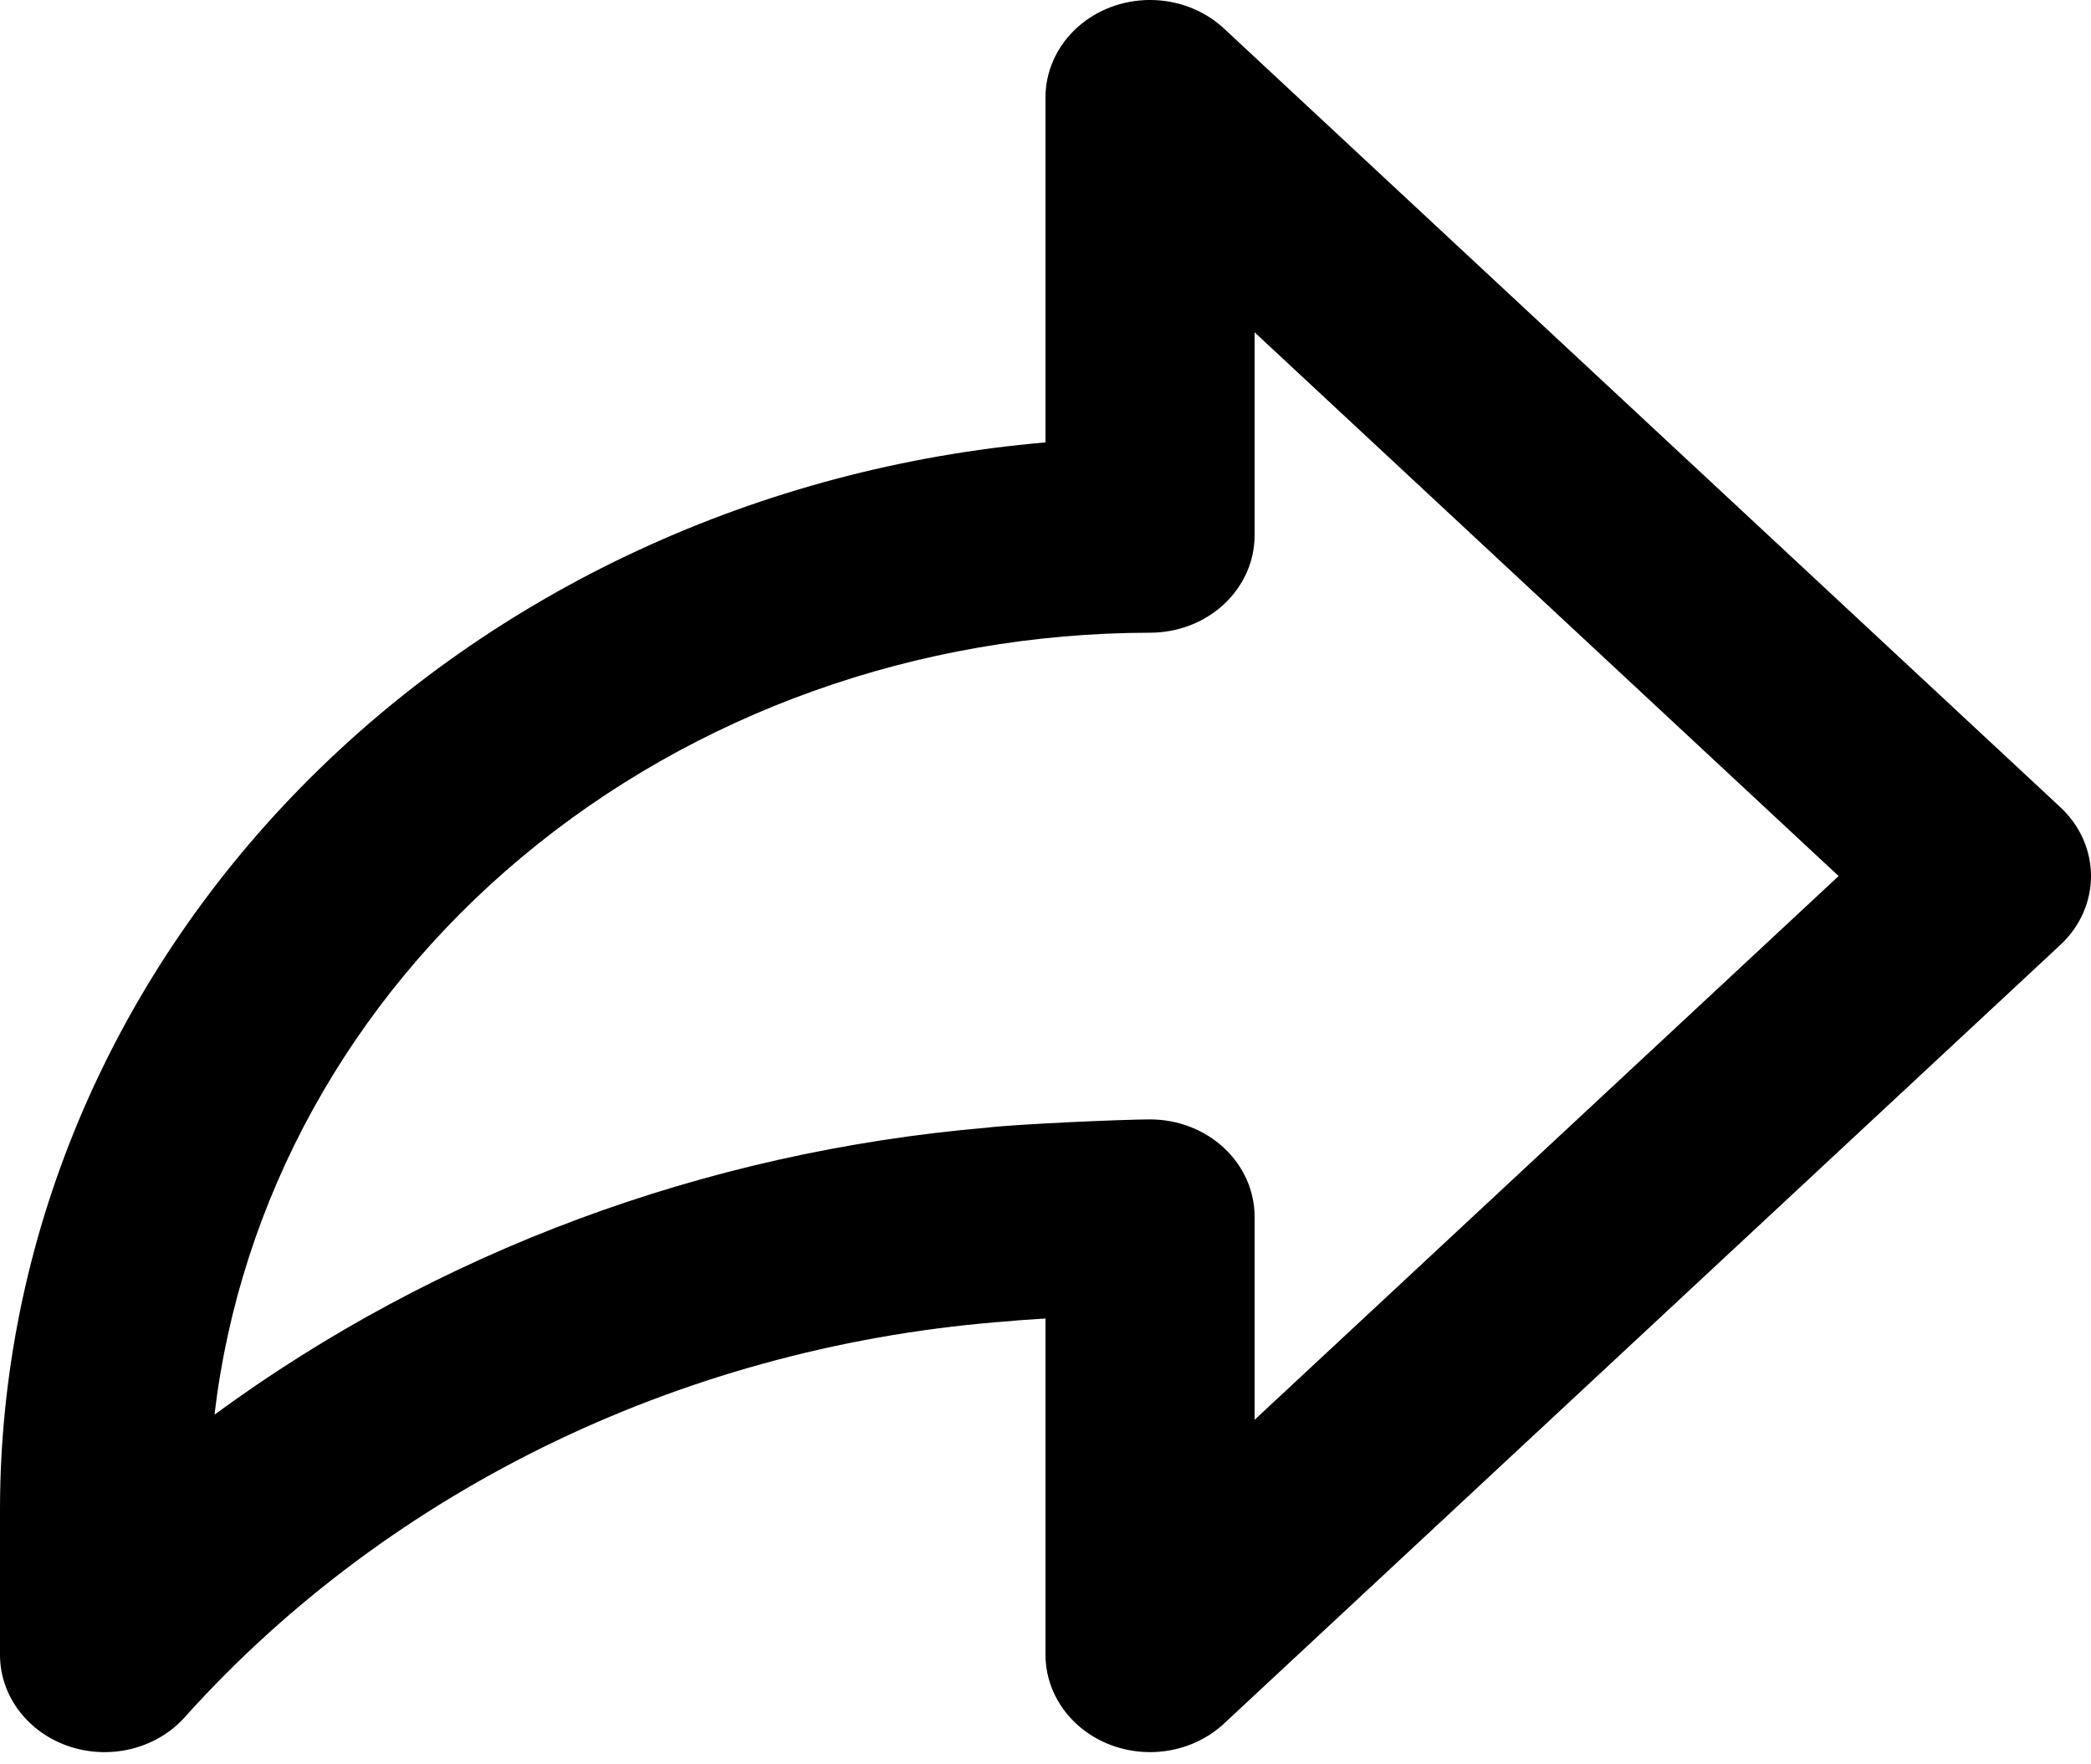 <svg width="96" height="81" viewBox="0 0 96 81" fill="none" xmlns="http://www.w3.org/2000/svg">
<path d="M94.594 37.06L56.194 1.309C55.523 0.684 54.667 0.258 53.736 0.086C52.805 -0.087 51.84 0.002 50.963 0.34C50.086 0.678 49.337 1.251 48.809 1.986C48.282 2.721 48 3.585 48 4.469V20.311C34.888 21.441 22.701 27.085 13.823 36.14C4.945 45.195 0.016 57.008 1.40834e-08 69.268V75.972C-7.63264e-05 76.9 0.31 77.805 0.888 78.561C1.465 79.317 2.282 79.888 3.223 80.193C4.165 80.498 5.185 80.522 6.142 80.263C7.099 80.003 7.946 79.473 8.564 78.745C13.266 73.538 19.036 69.256 25.536 66.149C32.036 63.042 39.136 61.172 46.42 60.649C46.66 60.62 47.26 60.577 48 60.533V75.972C48 76.855 48.282 77.719 48.809 78.454C49.337 79.189 50.086 79.762 50.963 80.1C51.84 80.438 52.805 80.527 53.736 80.354C54.667 80.182 55.523 79.756 56.194 79.131L94.594 43.38C95.04 42.965 95.393 42.472 95.635 41.93C95.876 41.388 96 40.807 96 40.22C96 39.633 95.876 39.052 95.635 38.51C95.393 37.968 95.04 37.475 94.594 37.06ZM57.6 65.183V55.861C57.6 55.274 57.476 54.693 57.235 54.151C56.994 53.609 56.64 53.116 56.195 52.701C55.749 52.286 55.22 51.957 54.637 51.732C54.055 51.508 53.431 51.392 52.8 51.392C51.577 51.392 46.58 51.613 45.305 51.772C32.367 52.882 20.051 57.458 9.848 64.948C11.006 55.09 16.028 45.977 23.953 39.353C31.879 32.729 42.15 29.06 52.8 29.048C53.431 29.048 54.055 28.932 54.637 28.708C55.22 28.483 55.749 28.154 56.195 27.739C56.64 27.324 56.994 26.831 57.235 26.289C57.476 25.747 57.6 25.166 57.6 24.579V15.257L84.413 40.22L57.6 65.183Z" fill="black"/>
</svg>
